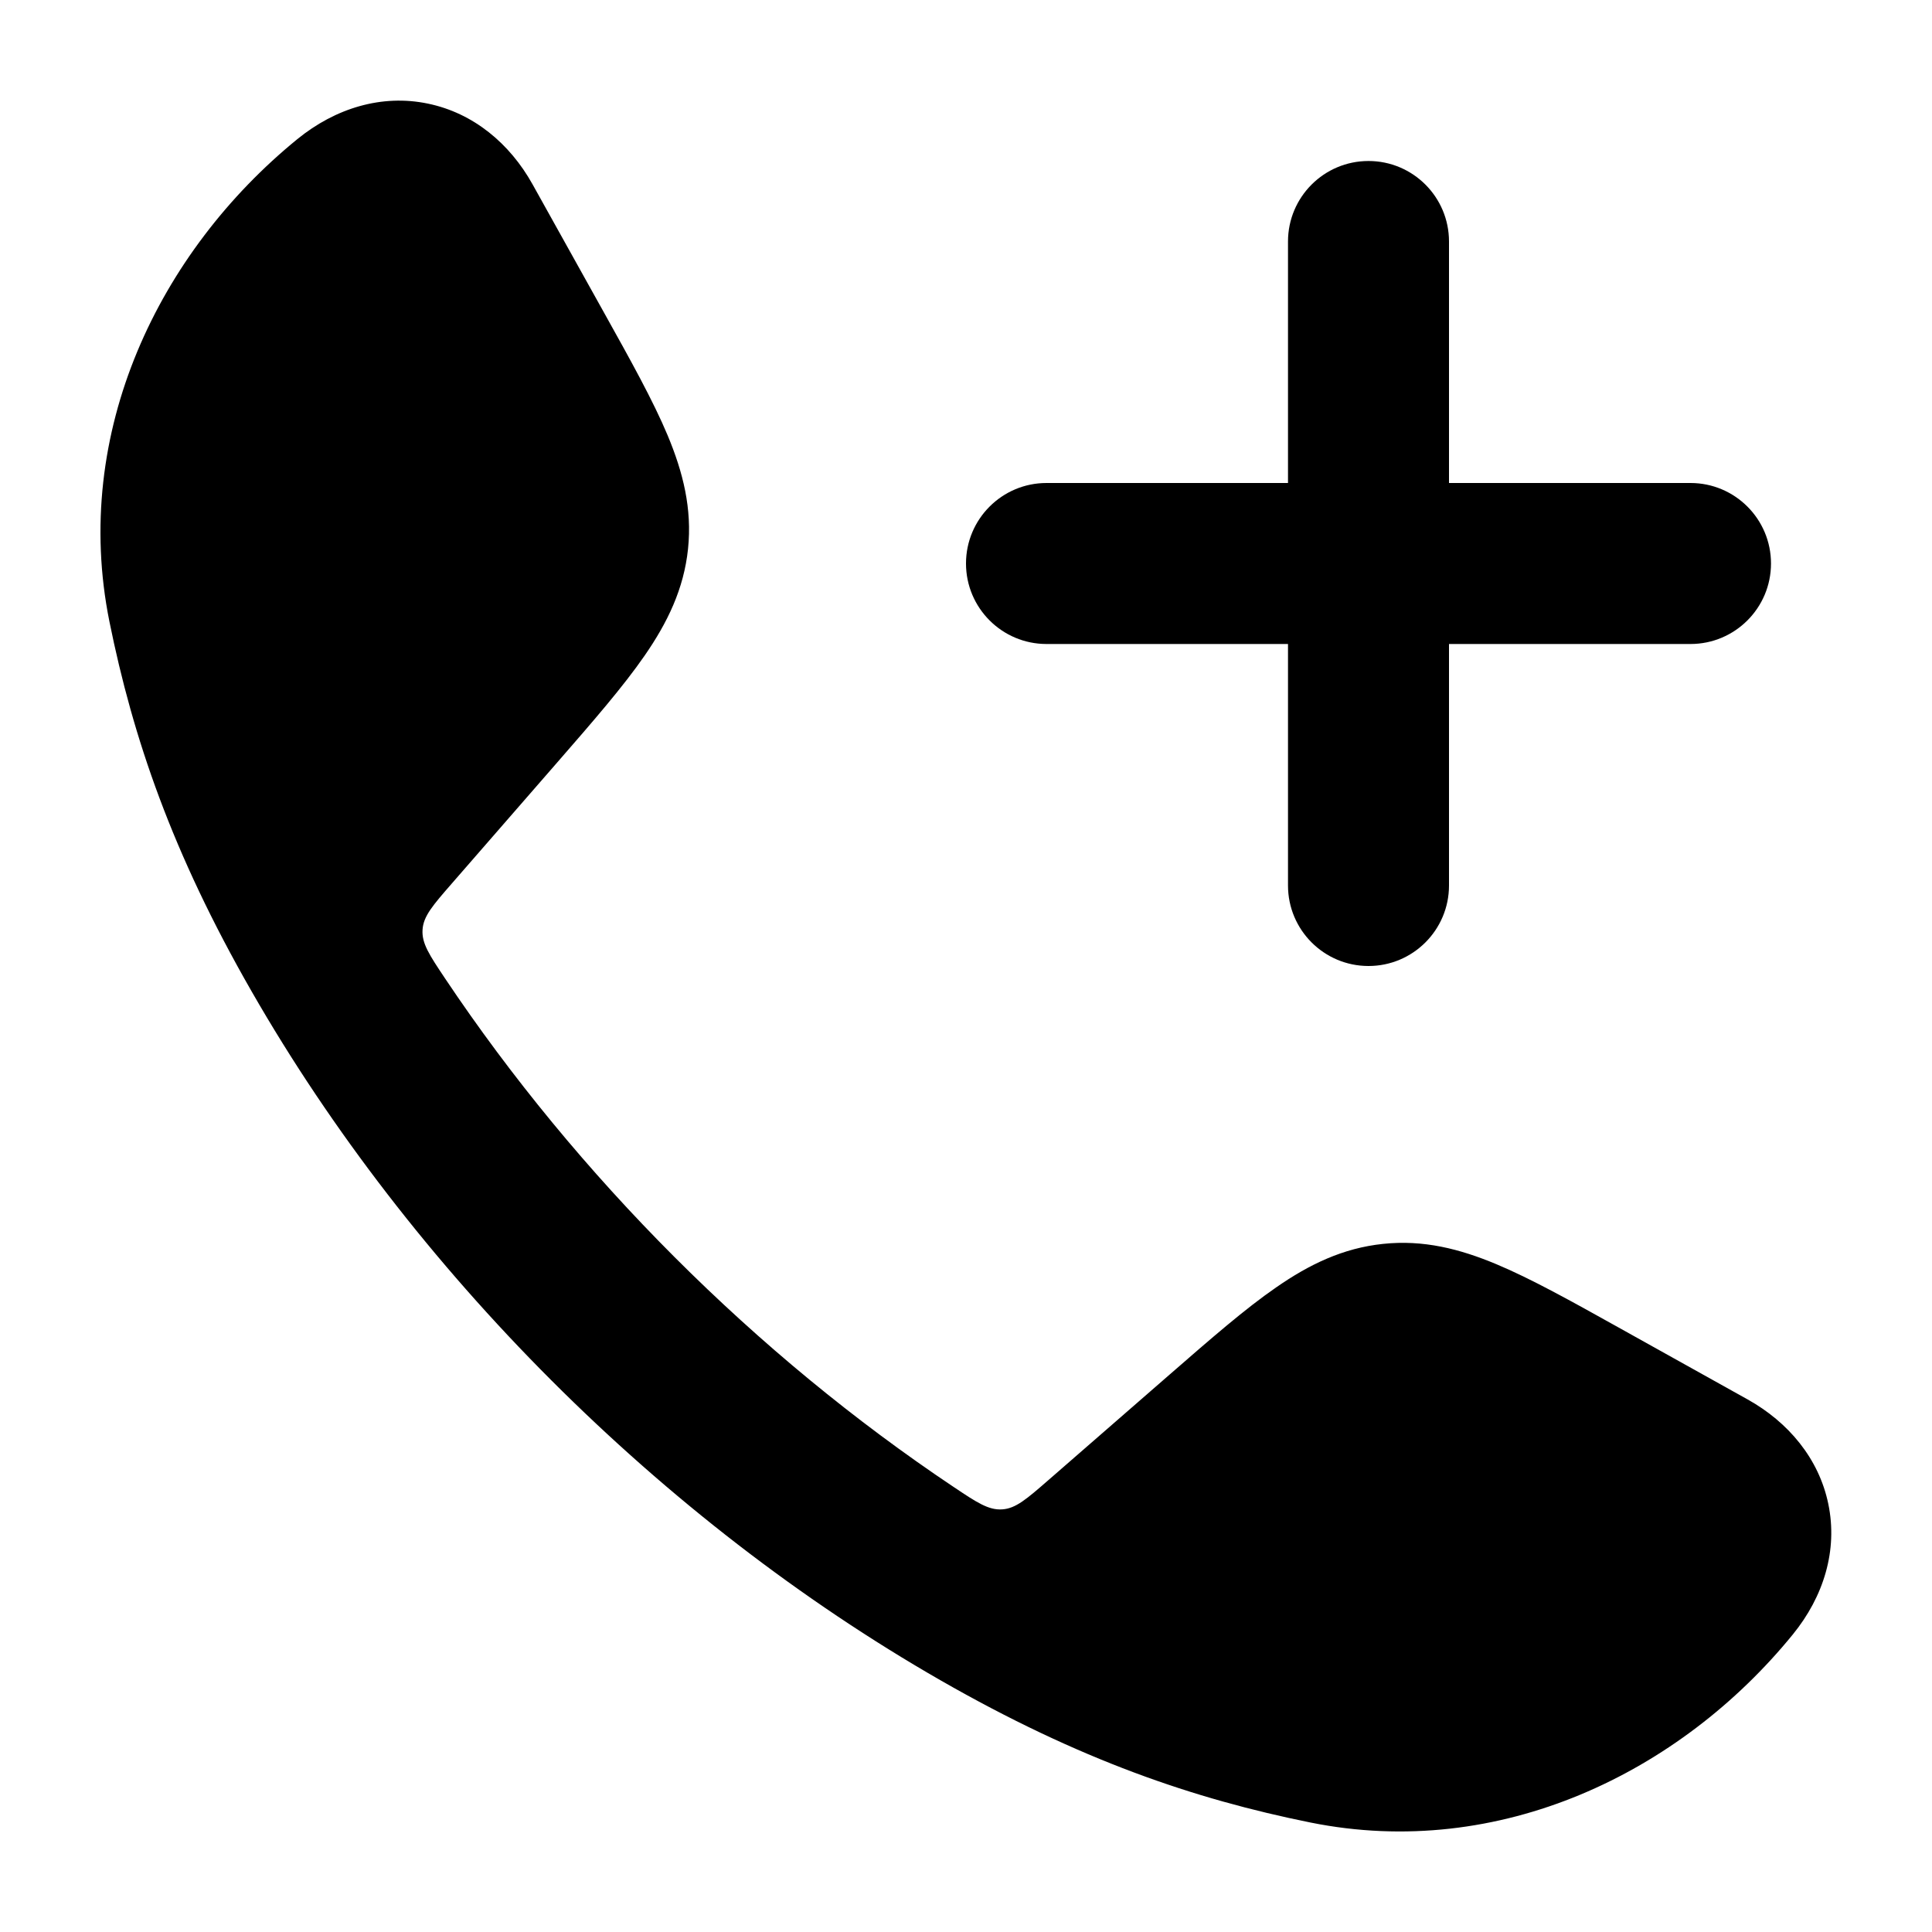 <svg width="24" height="24" viewBox="0 0 24 24" xmlns="http://www.w3.org/2000/svg">
    <path d="M5.315 1.287C5.882 1.404 6.333 1.784 6.614 2.287L7.507 3.89C7.836 4.48 8.113 4.977 8.294 5.409C8.485 5.867 8.599 6.318 8.547 6.818C8.495 7.317 8.291 7.735 8.008 8.144C7.742 8.529 7.369 8.958 6.925 9.468L5.612 10.976C5.377 11.246 5.259 11.381 5.249 11.55C5.238 11.719 5.334 11.863 5.527 12.152C7.171 14.611 9.386 16.827 11.847 18.472C12.135 18.665 12.28 18.761 12.449 18.75C12.617 18.74 12.753 18.622 13.023 18.387L14.531 17.074C15.041 16.63 15.47 16.256 15.855 15.991C16.263 15.708 16.682 15.504 17.181 15.452C17.681 15.399 18.132 15.513 18.59 15.705C19.022 15.886 19.519 16.163 20.109 16.492L21.711 17.385C22.214 17.666 22.595 18.117 22.712 18.683C22.831 19.256 22.656 19.832 22.27 20.305C20.872 22.021 18.63 23.114 16.279 22.64C14.834 22.348 13.408 21.862 11.683 20.873C8.218 18.886 5.111 15.777 3.126 12.316C2.136 10.591 1.651 9.165 1.359 7.72C0.885 5.369 1.978 3.127 3.694 1.728C4.167 1.343 4.743 1.168 5.315 1.287Z"/>
    <path fill-rule="evenodd" clip-rule="evenodd" d="M17 2C17.552 2 18 2.448 18 3V6H21C21.552 6 22 6.448 22 7C22 7.552 21.552 8 21 8H18V11C18 11.552 17.552 12 17 12C16.448 12 16 11.552 16 11V8H13C12.448 8 12 7.552 12 7C12 6.448 12.448 6 13 6L16 6V3C16 2.448 16.448 2 17 2Z"/>
</svg>

